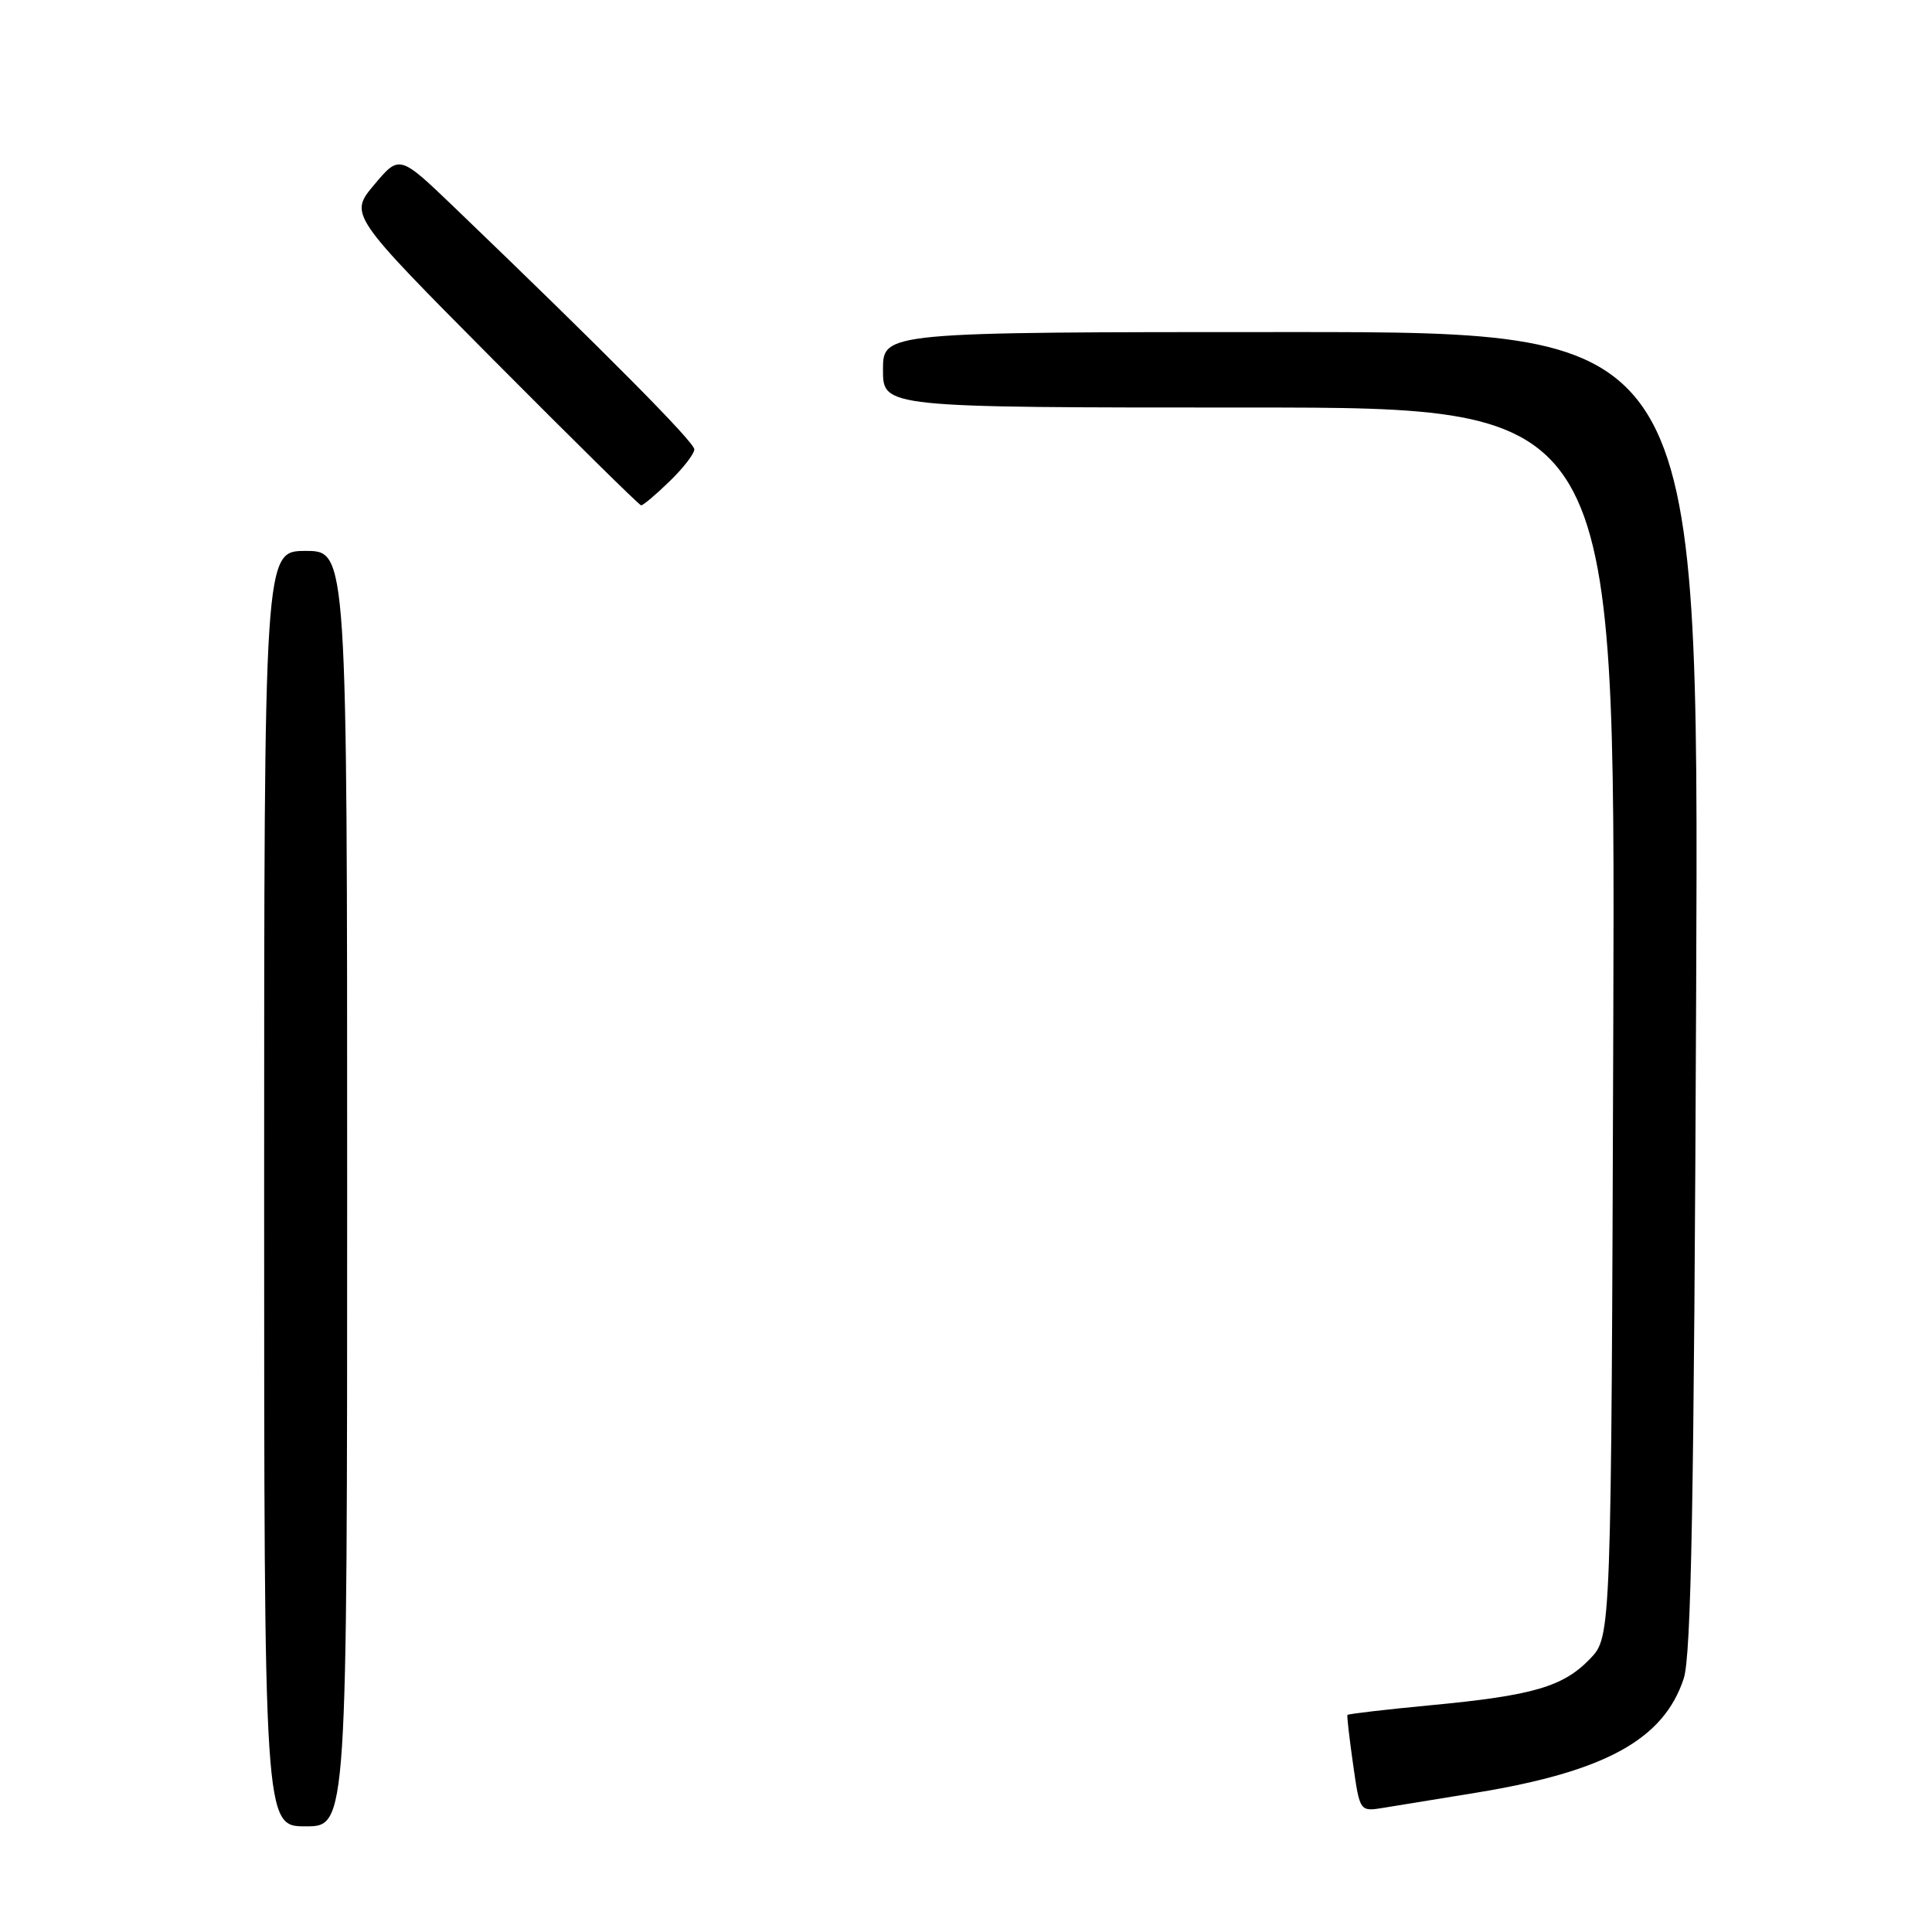 <?xml version="1.0" encoding="UTF-8" standalone="no"?>
<!DOCTYPE svg PUBLIC "-//W3C//DTD SVG 1.1//EN" "http://www.w3.org/Graphics/SVG/1.1/DTD/svg11.dtd" >
<svg xmlns="http://www.w3.org/2000/svg" xmlns:xlink="http://www.w3.org/1999/xlink" version="1.1" viewBox="0 0 256 256">
 <g >
 <path fill="currentColor"
d=" M 46.00 157.50 C 46.00 73.00 46.00 73.00 40.50 73.00 C 35.00 73.00 35.00 73.00 35.00 157.50 C 35.00 242.00 35.00 242.00 40.50 242.00 C 46.00 242.00 46.00 242.00 46.00 157.50 Z  M 195.68 237.53 C 212.73 234.73 220.45 230.48 223.10 222.42 C 224.10 219.38 224.47 198.92 224.75 131.25 C 225.11 44.00 225.11 44.00 171.06 44.00 C 117.00 44.00 117.00 44.00 117.00 49.00 C 117.00 54.00 117.00 54.00 165.52 54.00 C 214.03 54.00 214.03 54.00 213.77 135.43 C 213.50 216.87 213.50 216.87 210.70 219.79 C 207.14 223.50 203.14 224.67 189.59 225.95 C 183.60 226.52 178.62 227.10 178.54 227.24 C 178.46 227.38 178.80 230.33 179.29 233.78 C 180.18 240.06 180.18 240.06 183.34 239.54 C 185.08 239.26 190.63 238.36 195.68 237.53 Z  M 88.70 63.80 C 90.52 62.05 92.00 60.13 92.00 59.54 C 92.00 58.58 80.24 46.72 60.22 27.49 C 52.93 20.50 52.93 20.50 49.60 24.46 C 46.26 28.43 46.26 28.43 65.38 47.68 C 75.90 58.26 84.70 66.94 84.95 66.96 C 85.20 66.98 86.89 65.56 88.70 63.80 Z "/>
</g>
</svg>